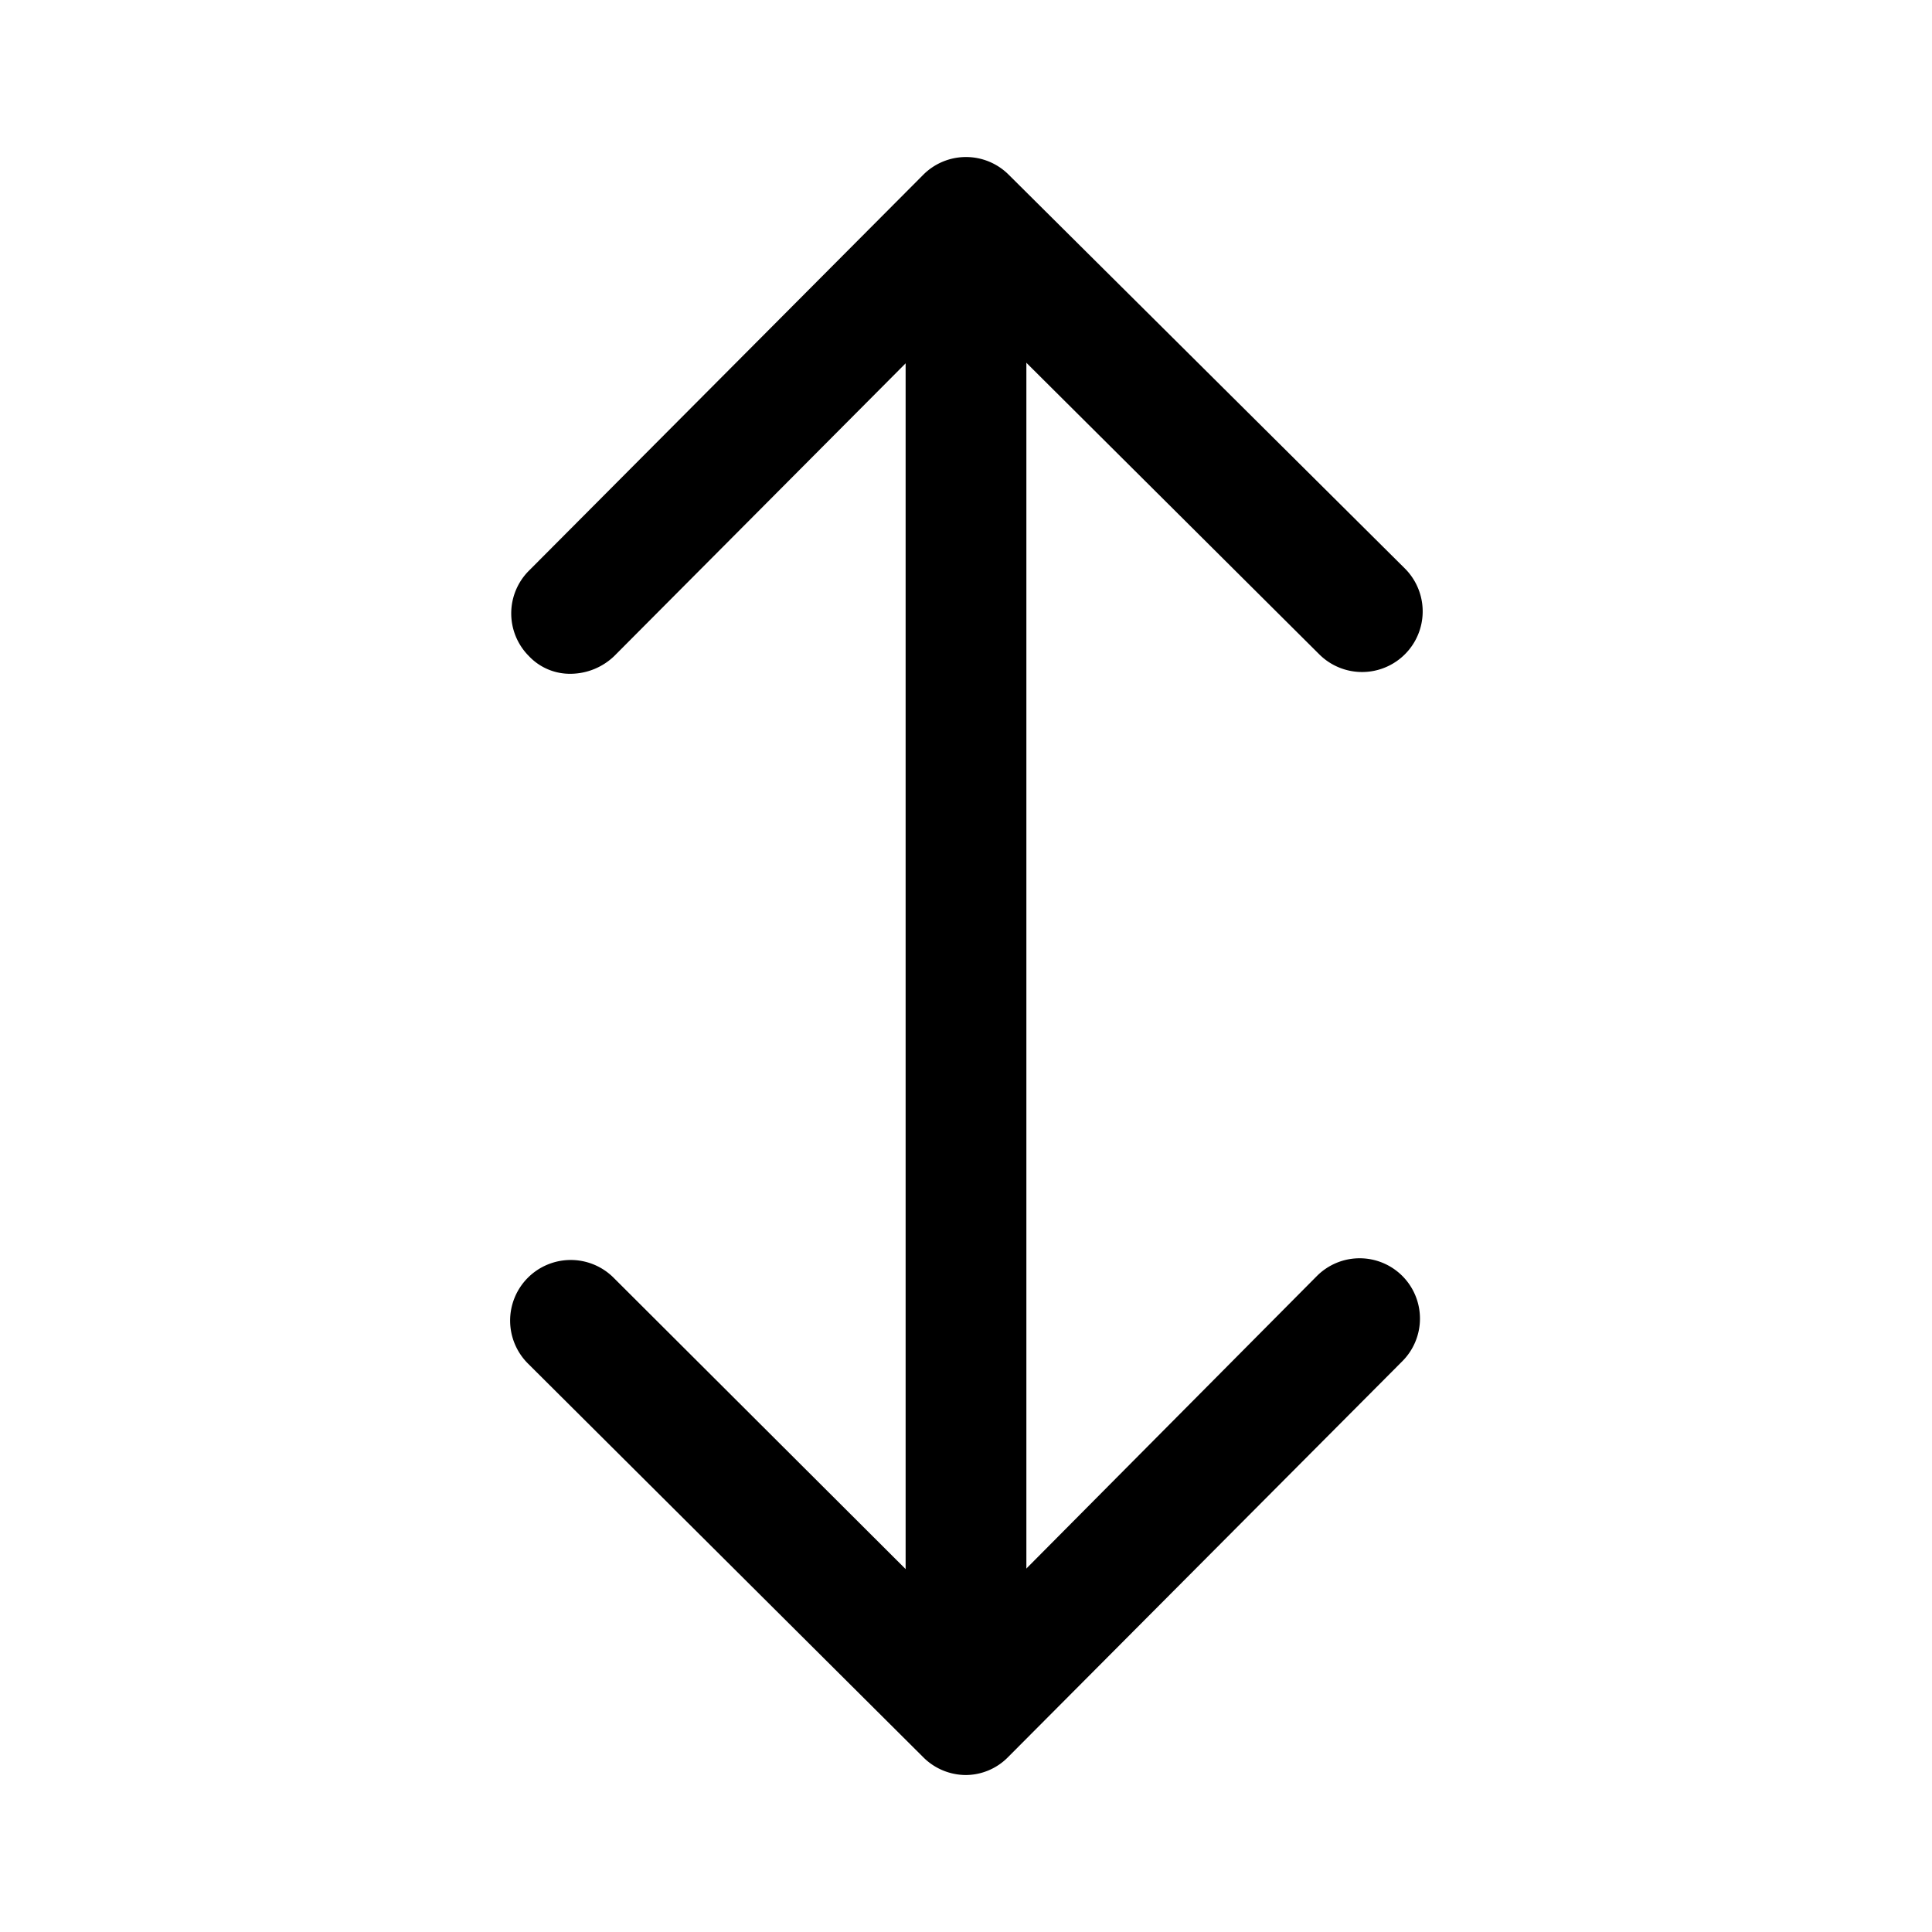 <svg id="Layer_1" data-name="Layer 1" xmlns="http://www.w3.org/2000/svg" xmlns:xlink="http://www.w3.org/1999/xlink" viewBox="0 0 24 24"><defs><style>.cls-1{fill:none;}.cls-2{clip-path:url(#clip-path);}</style><clipPath id="clip-path"><rect class="cls-1" width="24" height="24"/></clipPath></defs><title>arrow-double-vertical</title><g class="cls-2"><path d="M12,21.66a.75.75,0,0,1-.75-.75l0-16.77A.74.74,0,0,1,12,3.39h0a.75.75,0,0,1,.75.74l0,16.77a.76.76,0,0,1-.75.76Z"/><path d="M7.09,8.37a.7.7,0,0,1-.52-.22.75.75,0,0,1,0-1.06l4.9-4.92a.75.75,0,0,1,1.06,0l4.92,4.89a.75.75,0,0,1-1.06,1.07L12,3.76,7.63,8.15A.79.79,0,0,1,7.09,8.37Z"/><path d="M12,22.05a.75.75,0,0,1-.53-.22L6.56,16.94a.75.75,0,0,1,1.06-1.07L12,20.24l4.36-4.39a.75.75,0,0,1,1.06,0,.75.75,0,0,1,0,1.06l-4.9,4.92A.74.74,0,0,1,12,22.05Z"/></g></svg>